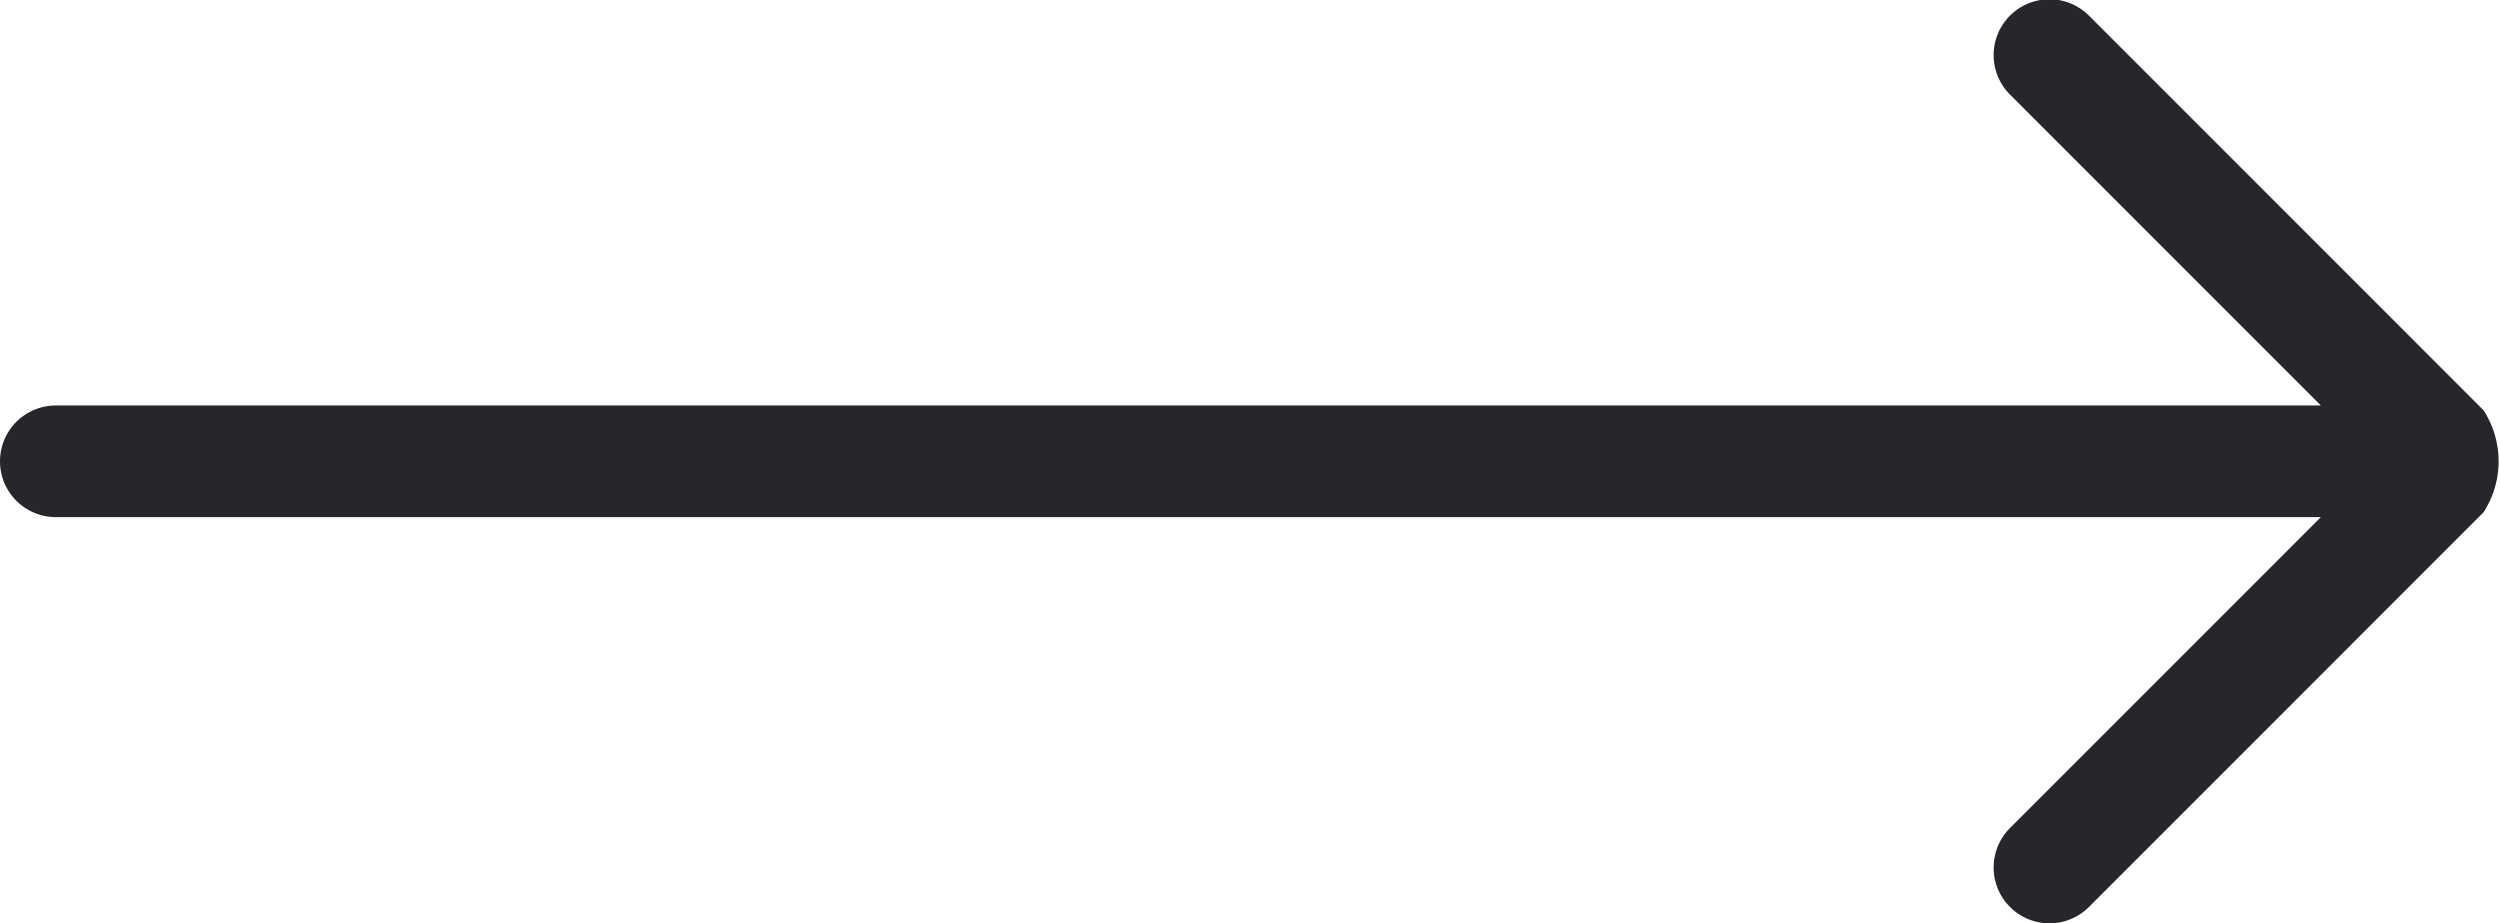 <svg xmlns="http://www.w3.org/2000/svg" width="44.795" height="16.547" viewBox="0 0 89.59 33.094">
  <defs>
    <style>
      .cls-1 {
        fill: #26272b;
        fill-rule: evenodd;
      }
    </style>
  </defs>
  <path class="cls-1" d="M2244,495.828l-14.14,14.143a2,2,0,1,1-2.83-2.829L2238.17,496H2157a2,2,0,0,1,0-4h81.17l-11.14-11.142a2,2,0,1,1,2.83-2.829L2244,492.172A3.364,3.364,0,0,1,2244,495.828Z" transform="translate(-2155 -477.469)"/>
</svg>
